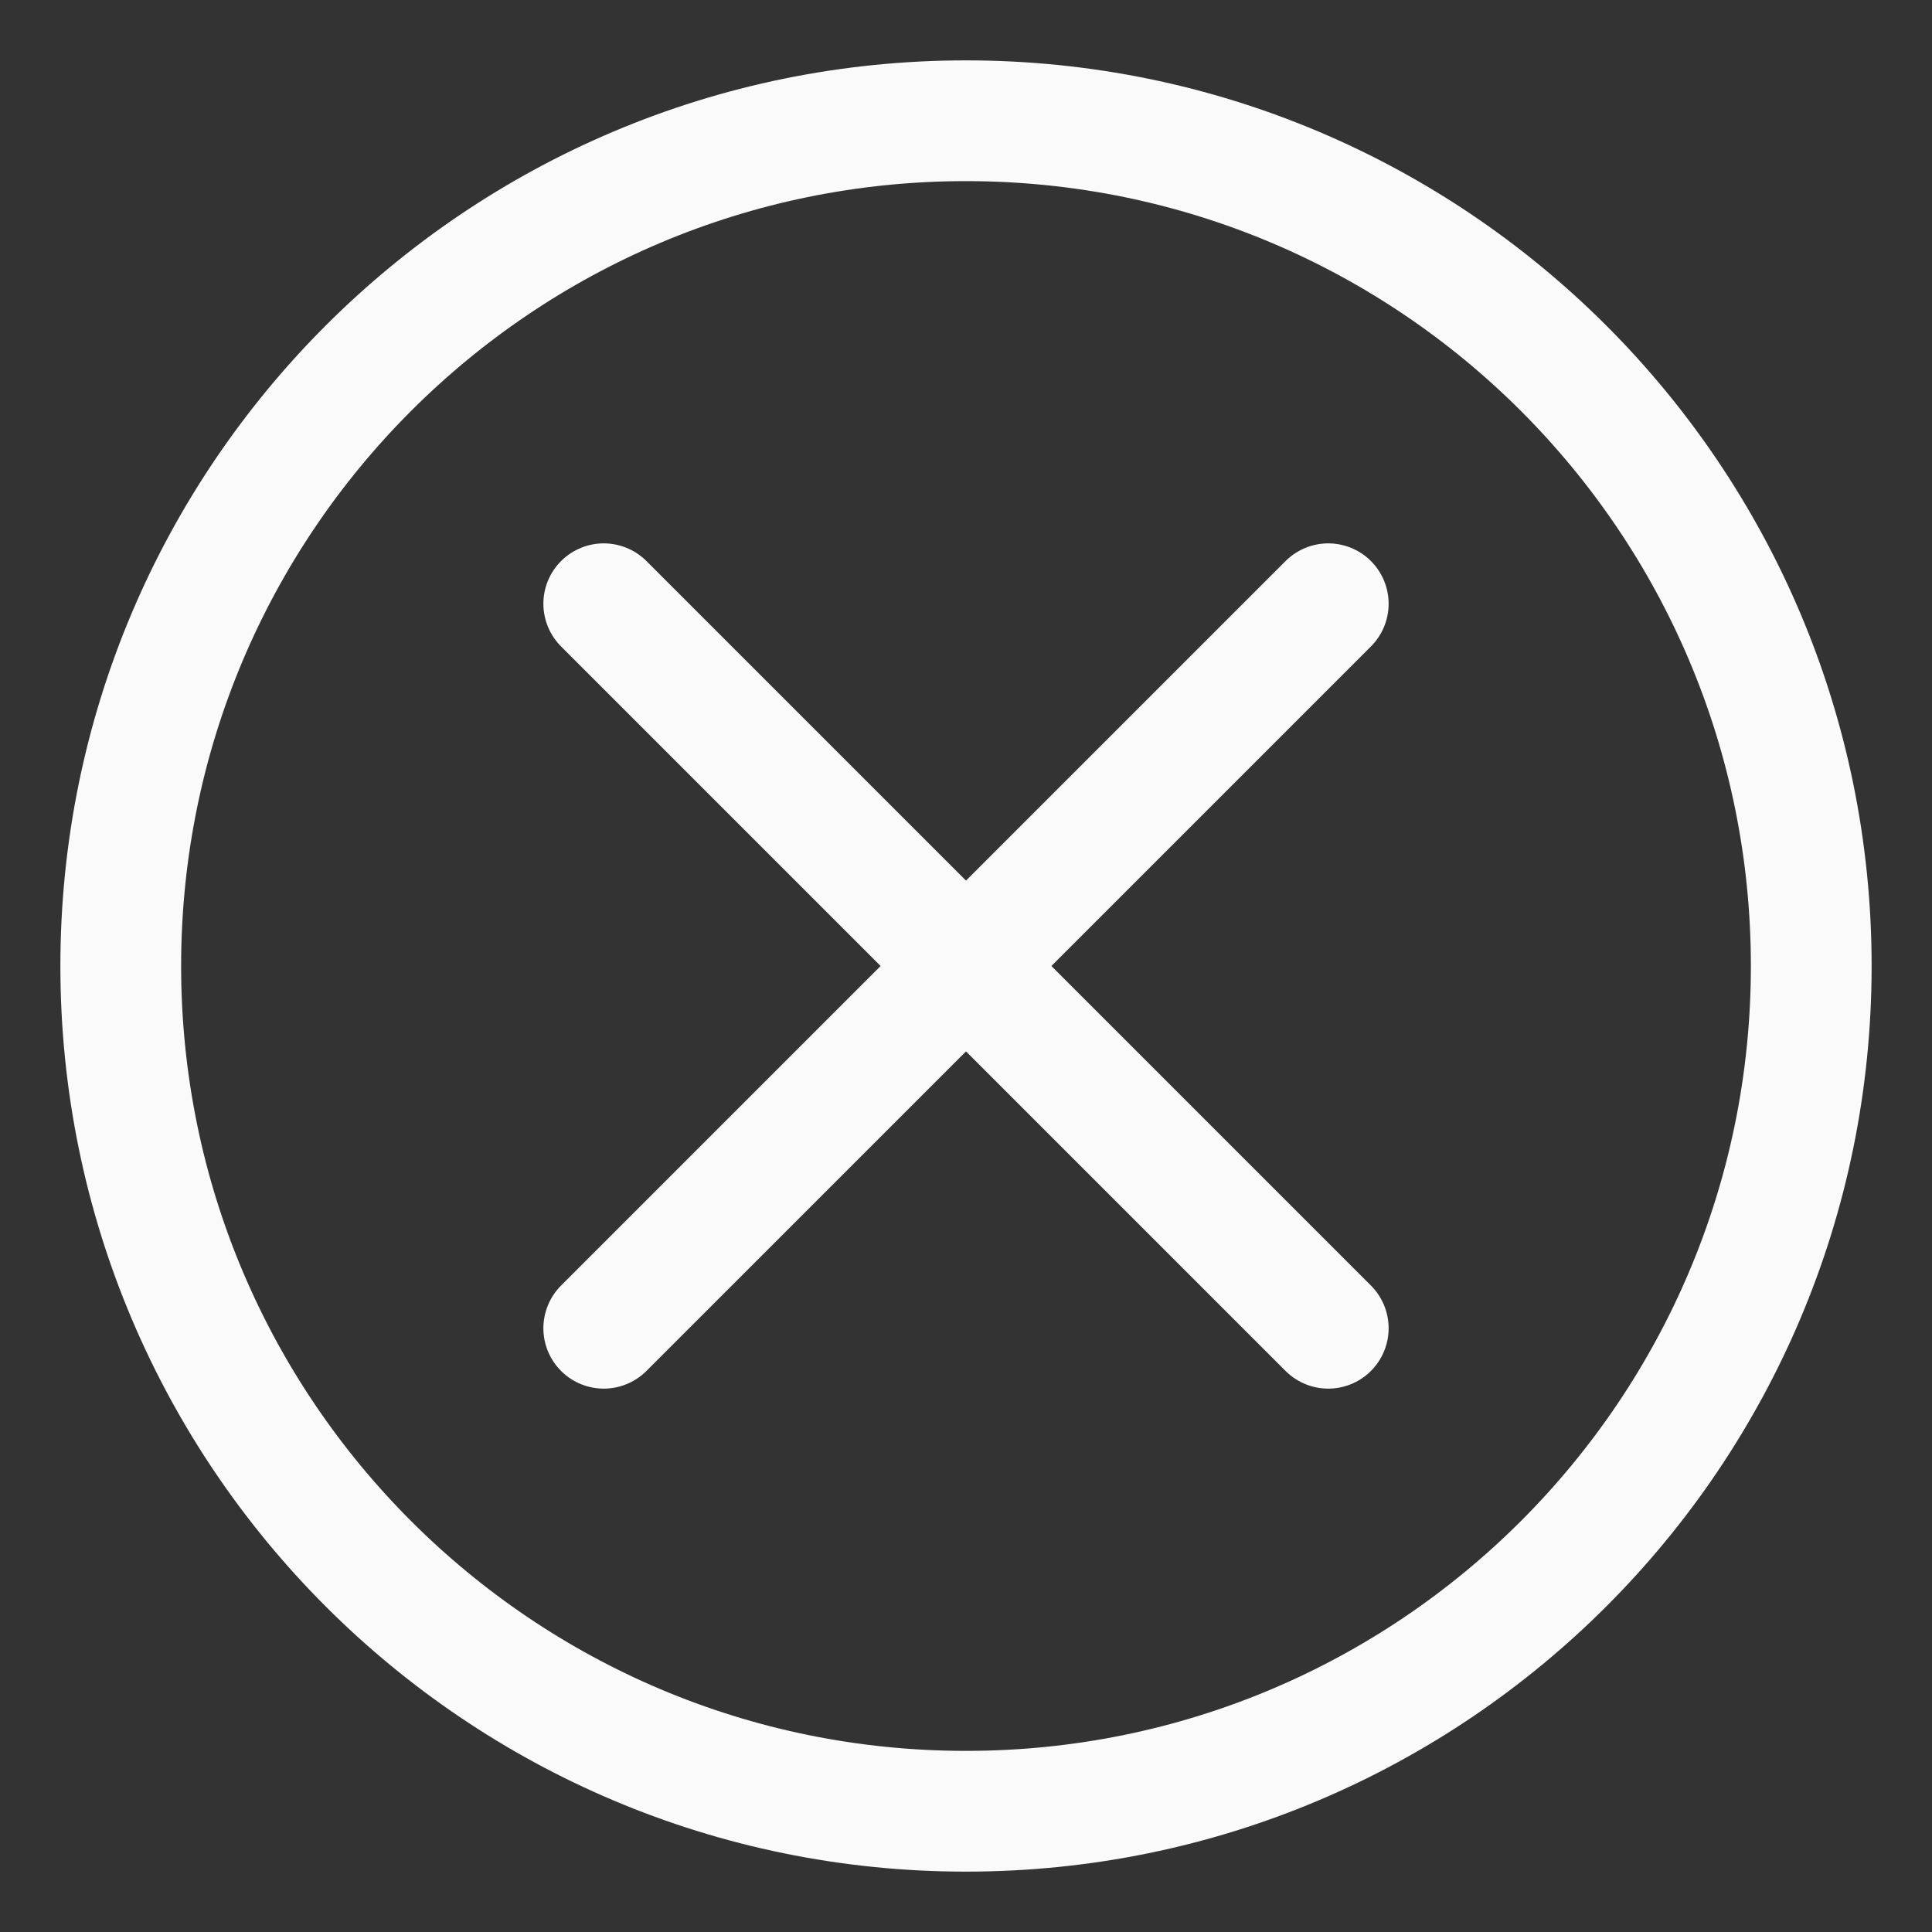 <svg width="16" height="16" viewBox="0 0 16 16" fill="none" xmlns="http://www.w3.org/2000/svg">
<rect x="0" y="0" width="16" height="16" fill="#333333" stroke="none"/>
<g id="Group">
<path id="Vector" d="M8 15C11.866 15 15 11.866 15 8C15 4.134 11.866 1 8 1C4.134 1 1 4.134 1 8C1 11.866 4.134 15 8 15Z" stroke="#FAFAFA" stroke-linecap="round" stroke-linejoin="round"/>
<g id="Group_2">
<path id="Vector_2" d="M11 5L5 11" stroke="#FAFAFA" stroke-linecap="round" stroke-linejoin="round"/>
<path id="Vector_3" d="M5 5L11 11" stroke="#FAFAFA" stroke-linecap="round" stroke-linejoin="round"/>
</g>
</g>
</svg>
